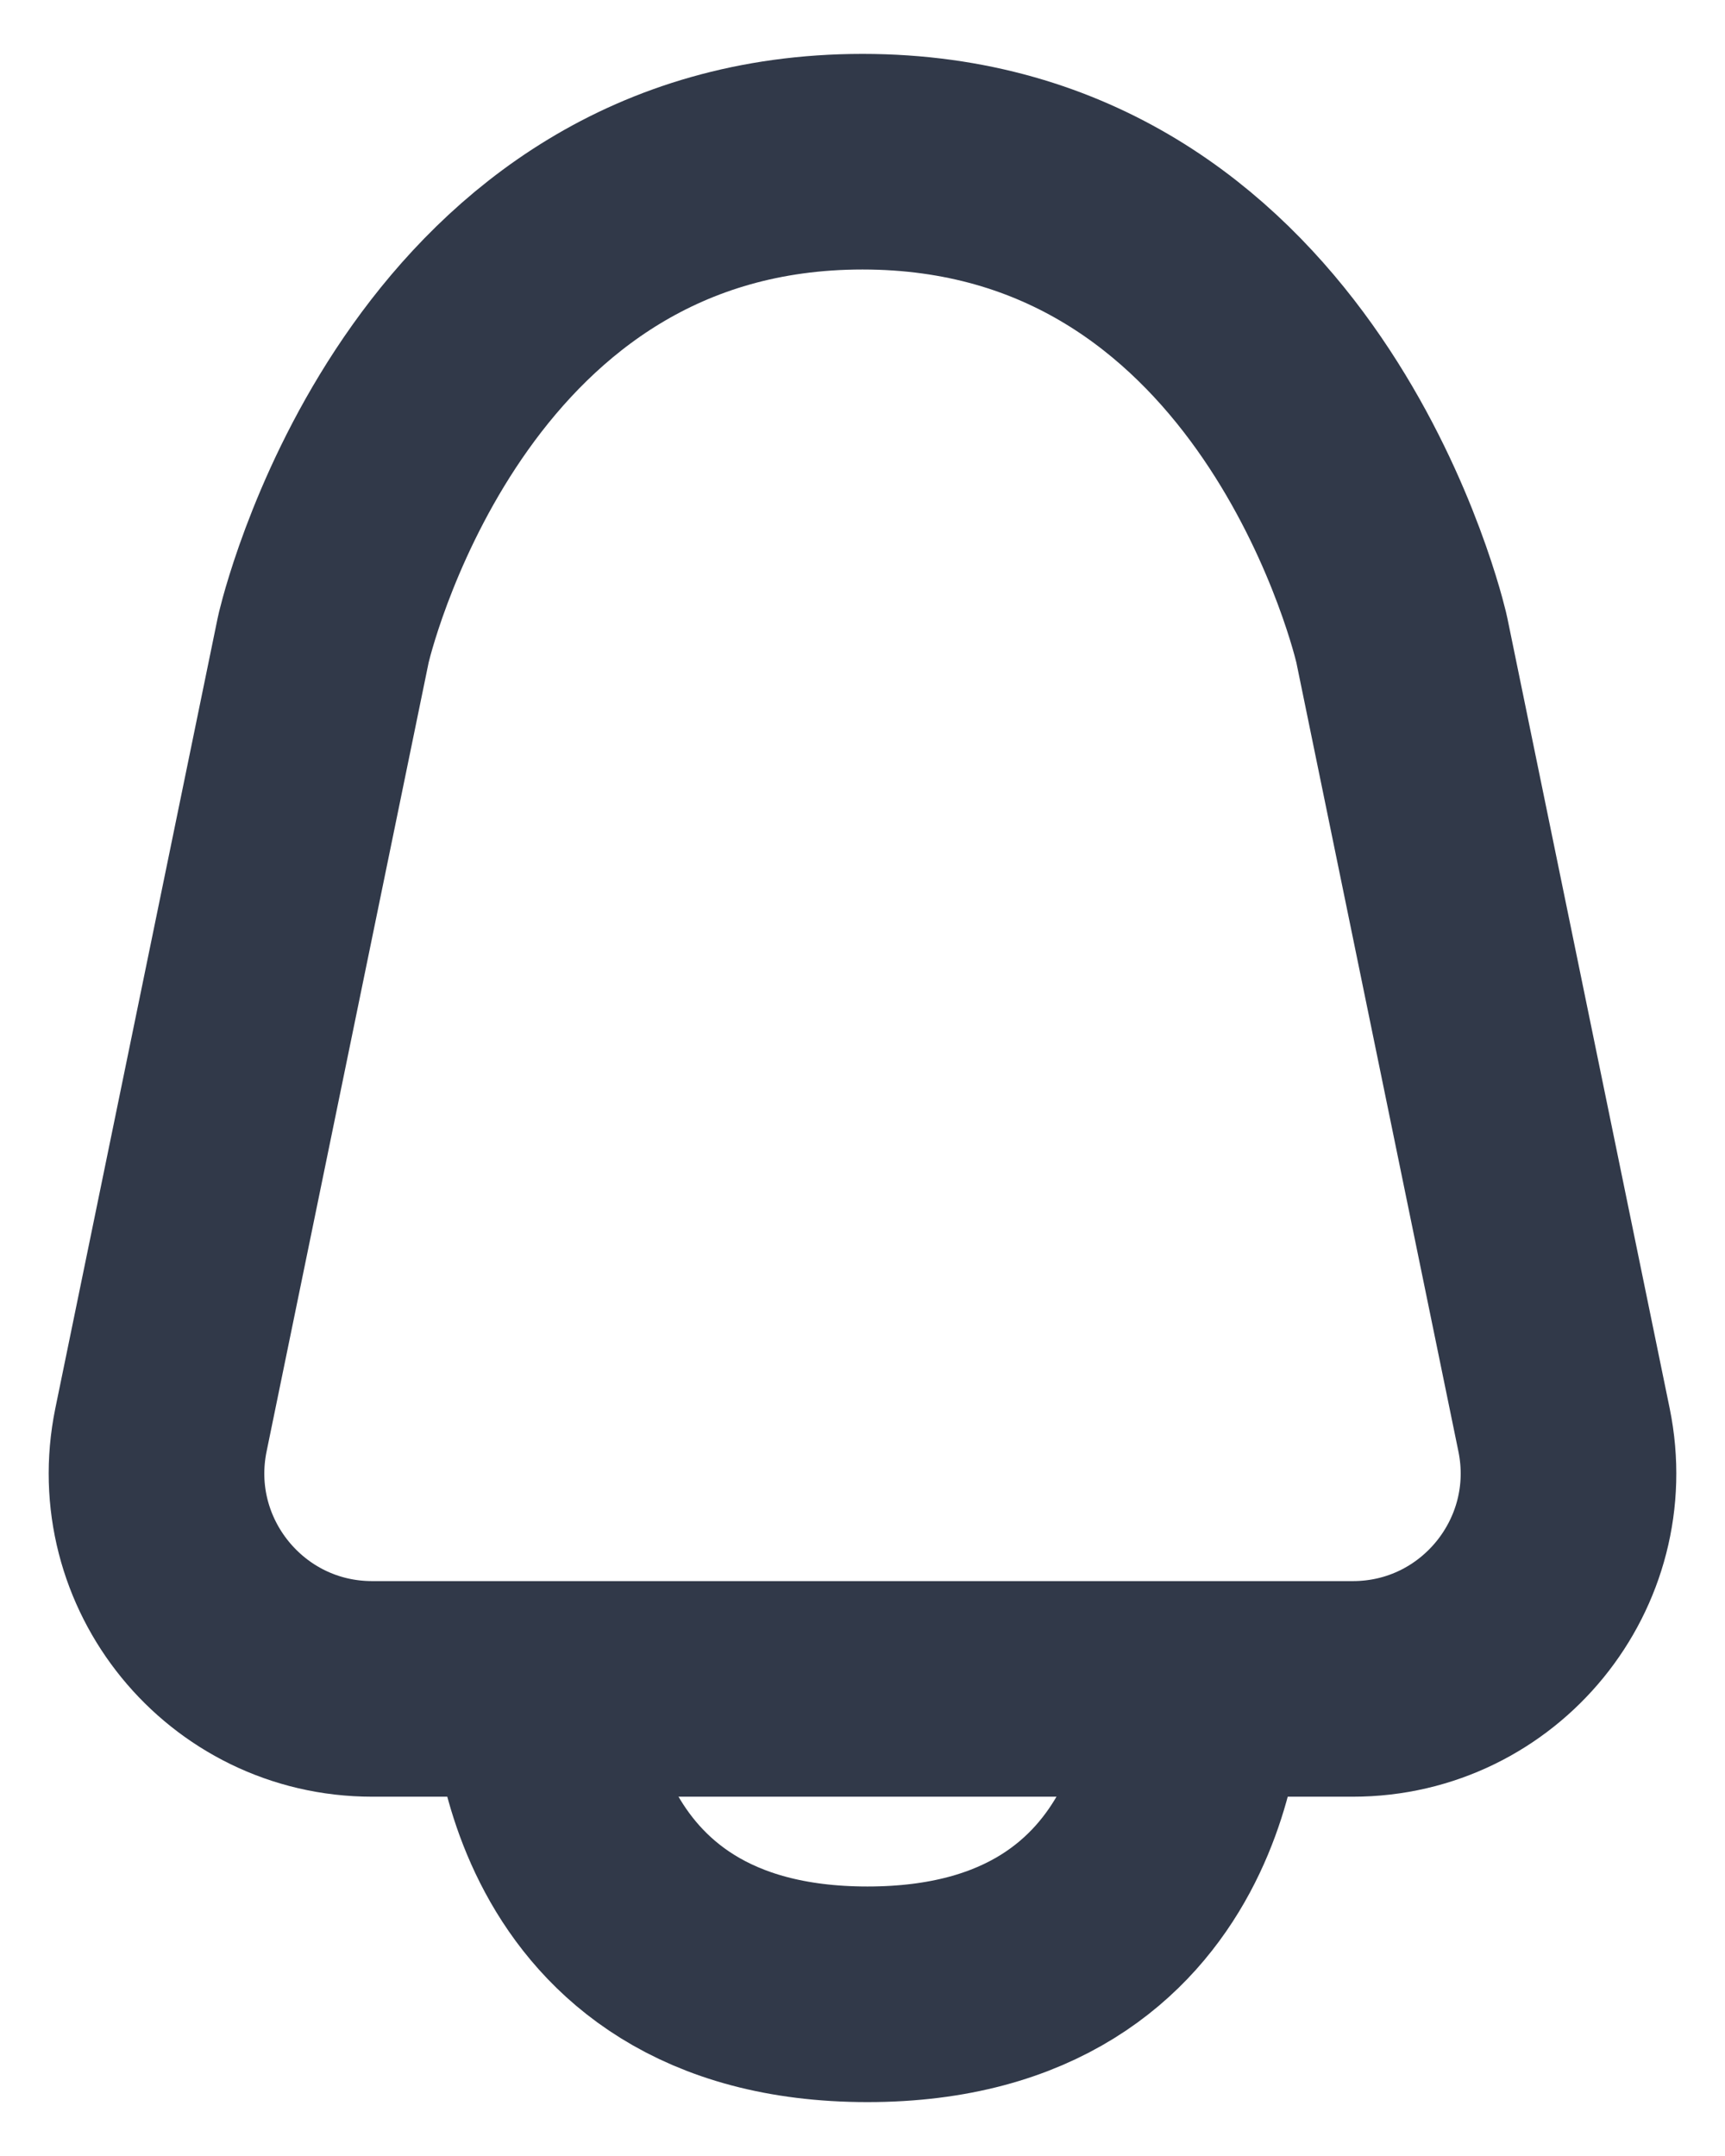 <svg width="16" height="20" viewBox="0 0 16 20" fill="none" xmlns="http://www.w3.org/2000/svg">
<path d="M5 15.667C5 15.667 5 18.5 8.046 18.5C11.093 18.5 11.093 15.667 11.093 15.667" stroke="#313949" stroke-width="2" stroke-linejoin="round"/>
<path d="M2.996 5.946L1.493 13.264C1.239 14.505 2.186 15.667 3.452 15.667H5H11H12.548C13.814 15.667 14.761 14.505 14.507 13.264L13.004 5.946C13.001 5.933 12.999 5.922 12.996 5.91C12.923 5.609 11.854 1.5 8 1.5C4.147 1.5 3.077 5.609 3.004 5.91C3.001 5.922 2.999 5.933 2.996 5.946Z" stroke="#313949" stroke-width="2" stroke-linejoin="round"/>
</svg>
